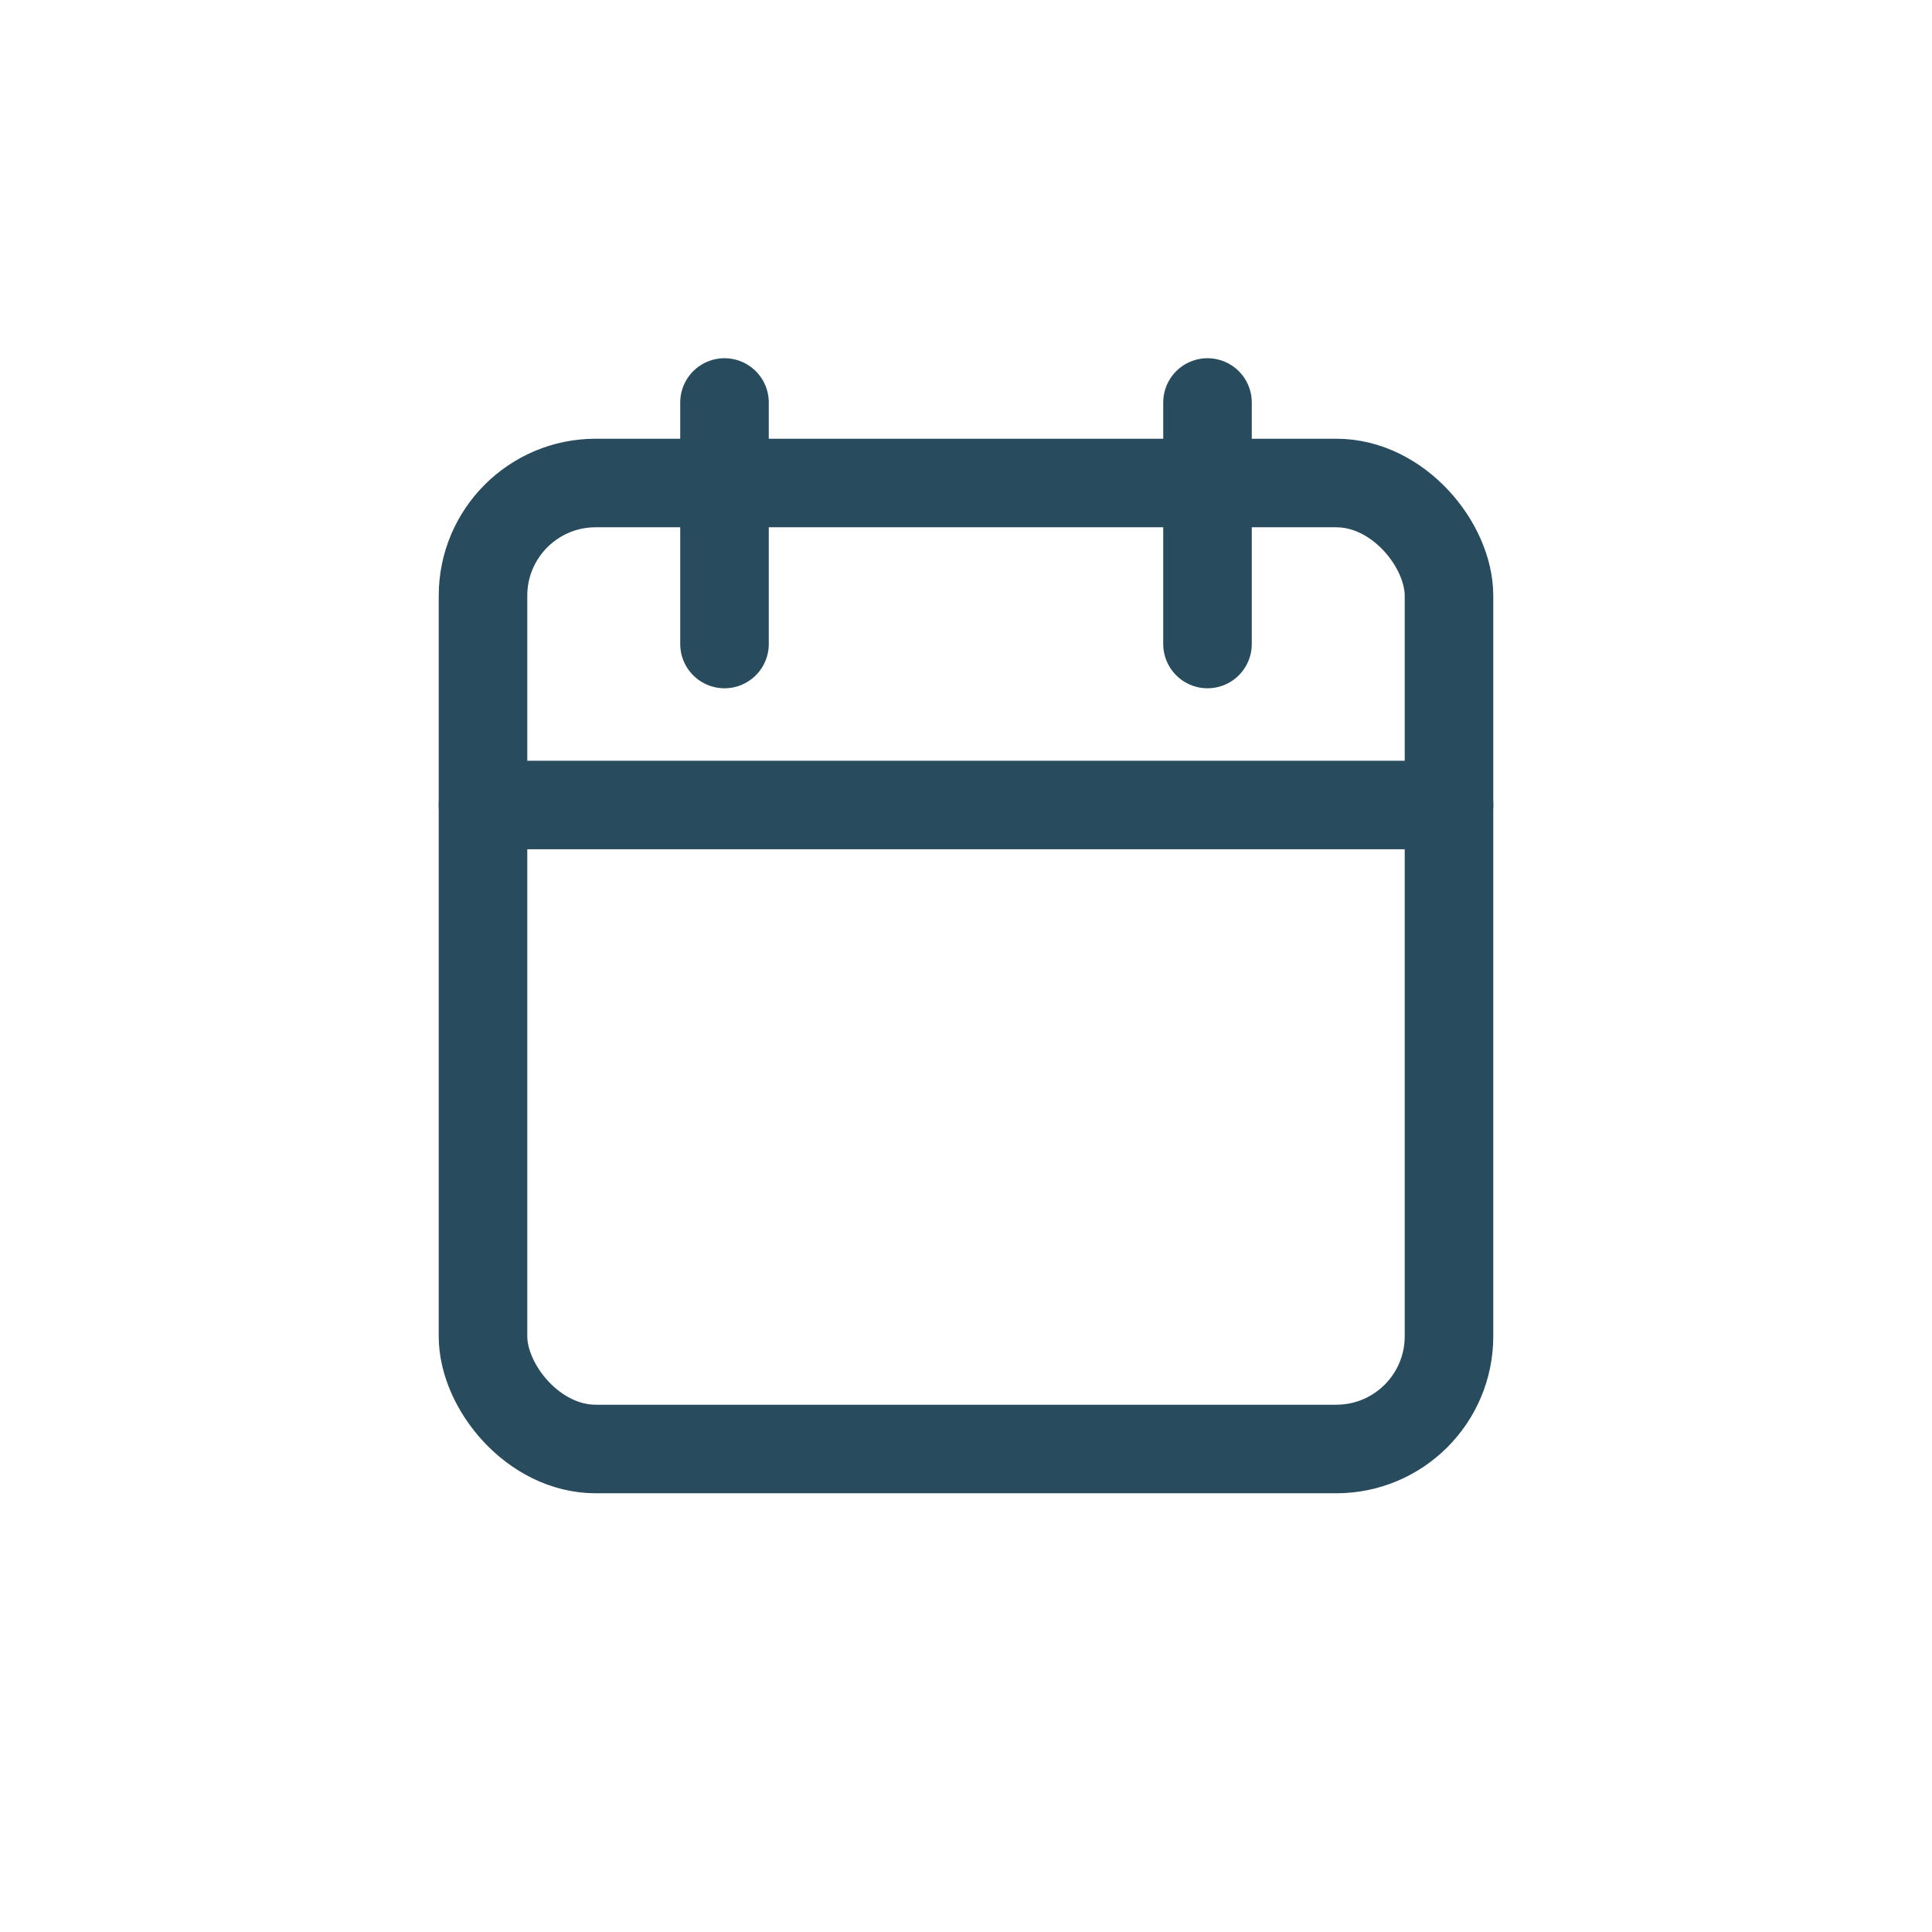 <svg xmlns="http://www.w3.org/2000/svg" width="24" height="24" viewBox="0 0 24 24">
  <g fill="none" fill-rule="evenodd">
    <rect width="24" height="24"/>
    <g stroke="#284B5D" stroke-width="1.1" transform="translate(6 5)" stroke-linecap="round" stroke-linejoin="round">
      <rect width="12" height="12" y="1" rx="1.4"/>
      <path d="M9 0L9 3M3 0L3 3M0 5L12 5"/>
    </g>
  </g>
</svg>
